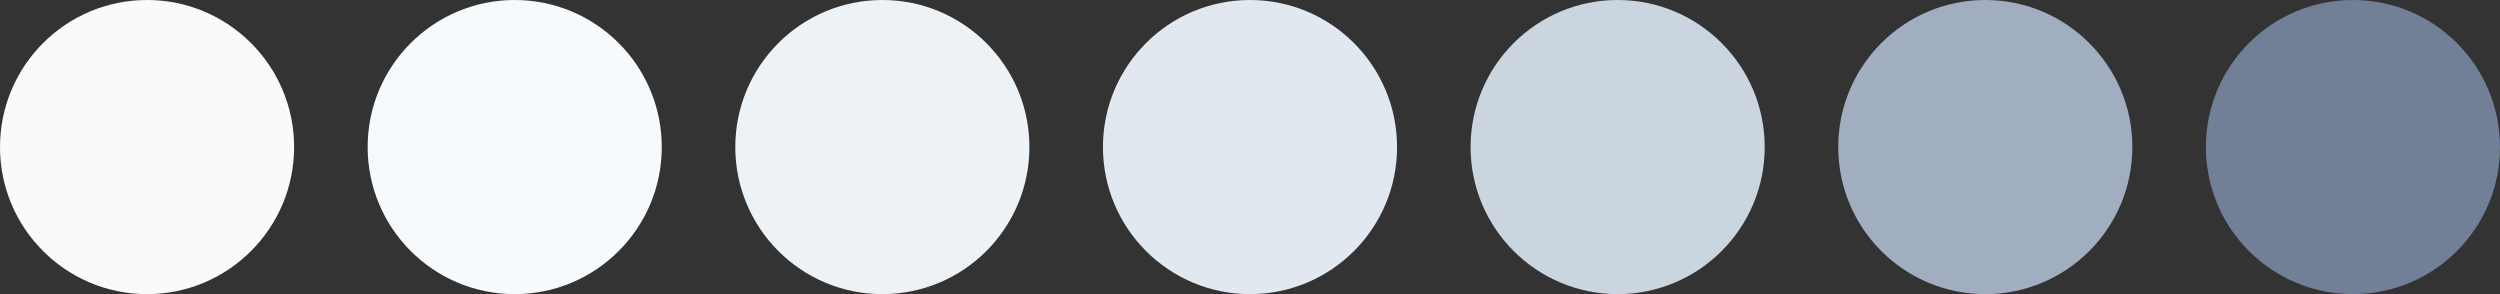 <svg width="408" height="48" viewBox="0 0 408 48" fill="none" xmlns="http://www.w3.org/2000/svg">
<rect x="0" y="0" width="408" height="48" fill="#333333" stroke="none"/>
<circle cx="24" cy="24" r="24" fill="#FAFAFA"/>
<circle cx="84" cy="24" r="24" fill="#F7FAFC"/>
<circle cx="144" cy="24" r="24" fill="#EDF2F7"/>
<circle cx="204" cy="24" r="24" fill="#E2E8F0"/>
<circle cx="264" cy="24" r="24" fill="#CBD5E0"/>
<circle cx="324" cy="24" r="24" fill="#A0AEC0"/>
<circle cx="384" cy="24" r="24" fill="#718096"/>
</svg>
